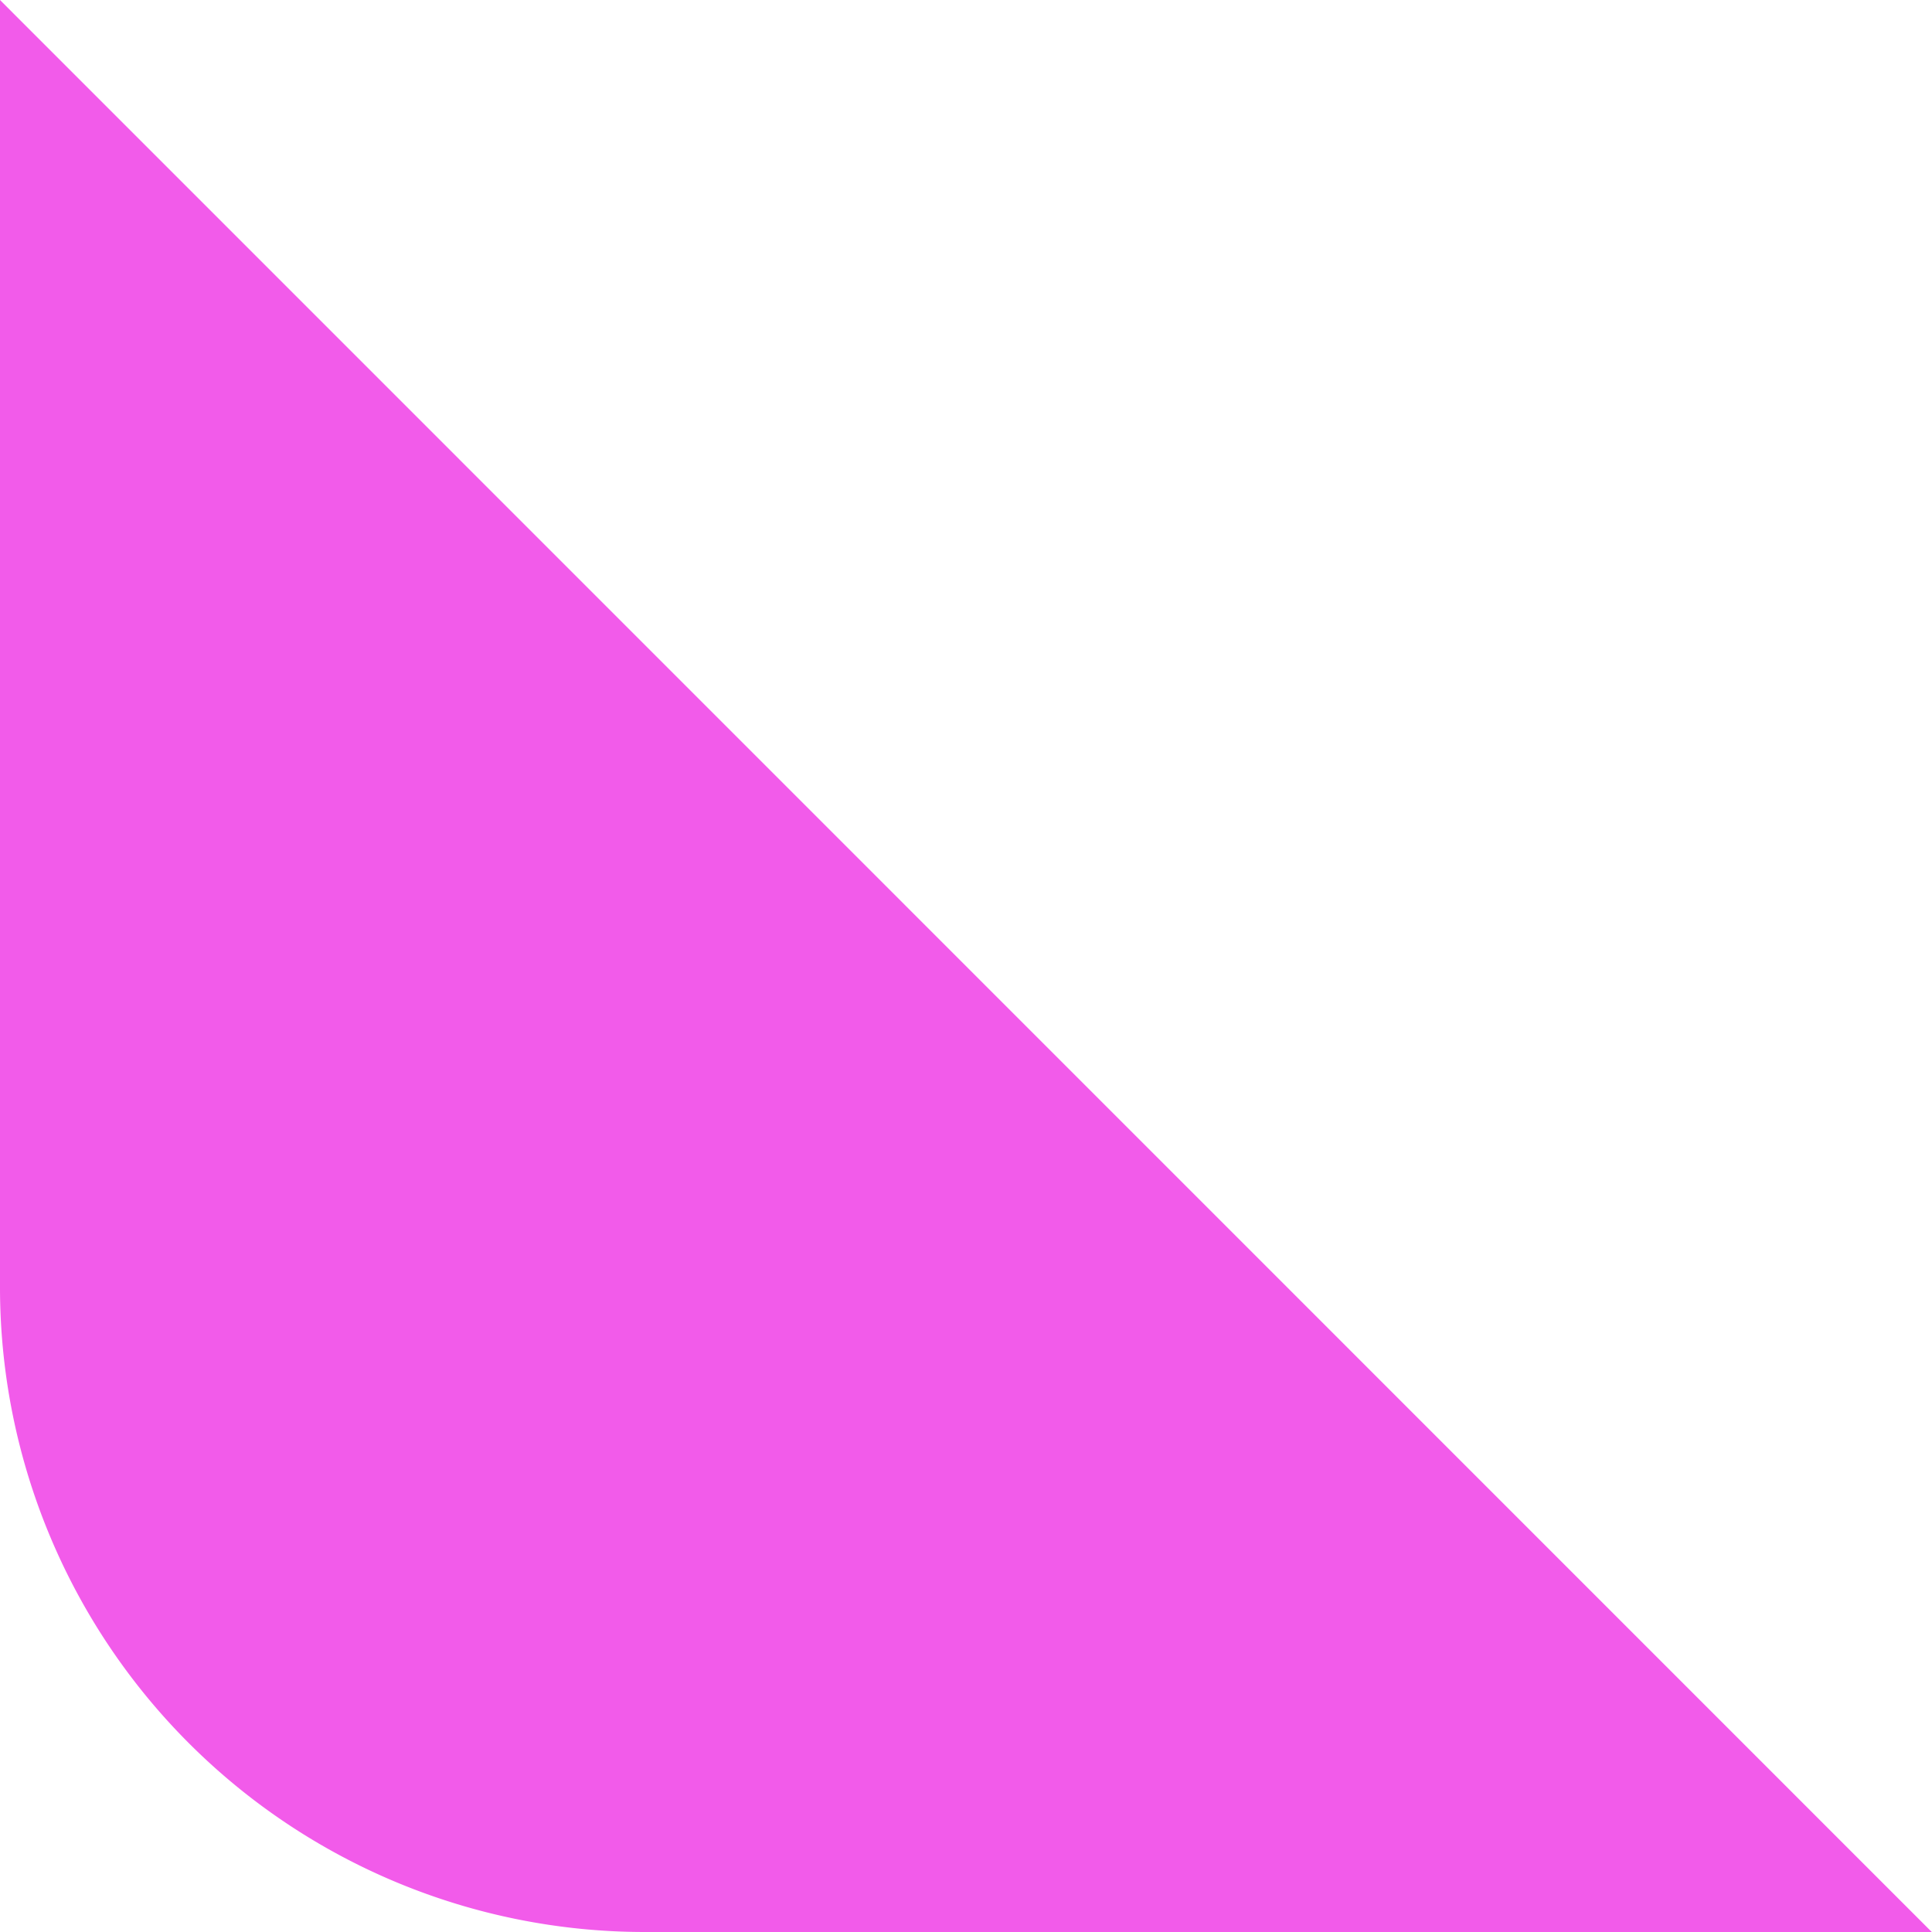 <svg xmlns="http://www.w3.org/2000/svg" width="8.639" height="8.638" viewBox="0 0 8.639 8.638"><path d="M23.638,1038.039,15,1029.4v5.759a2.883,2.883,0,0,0,2.879,2.88Z" transform="translate(-15 -1029.4)" fill="#f25bea" style="mix-blend-mode:soft-light;isolation:isolate"/></svg>